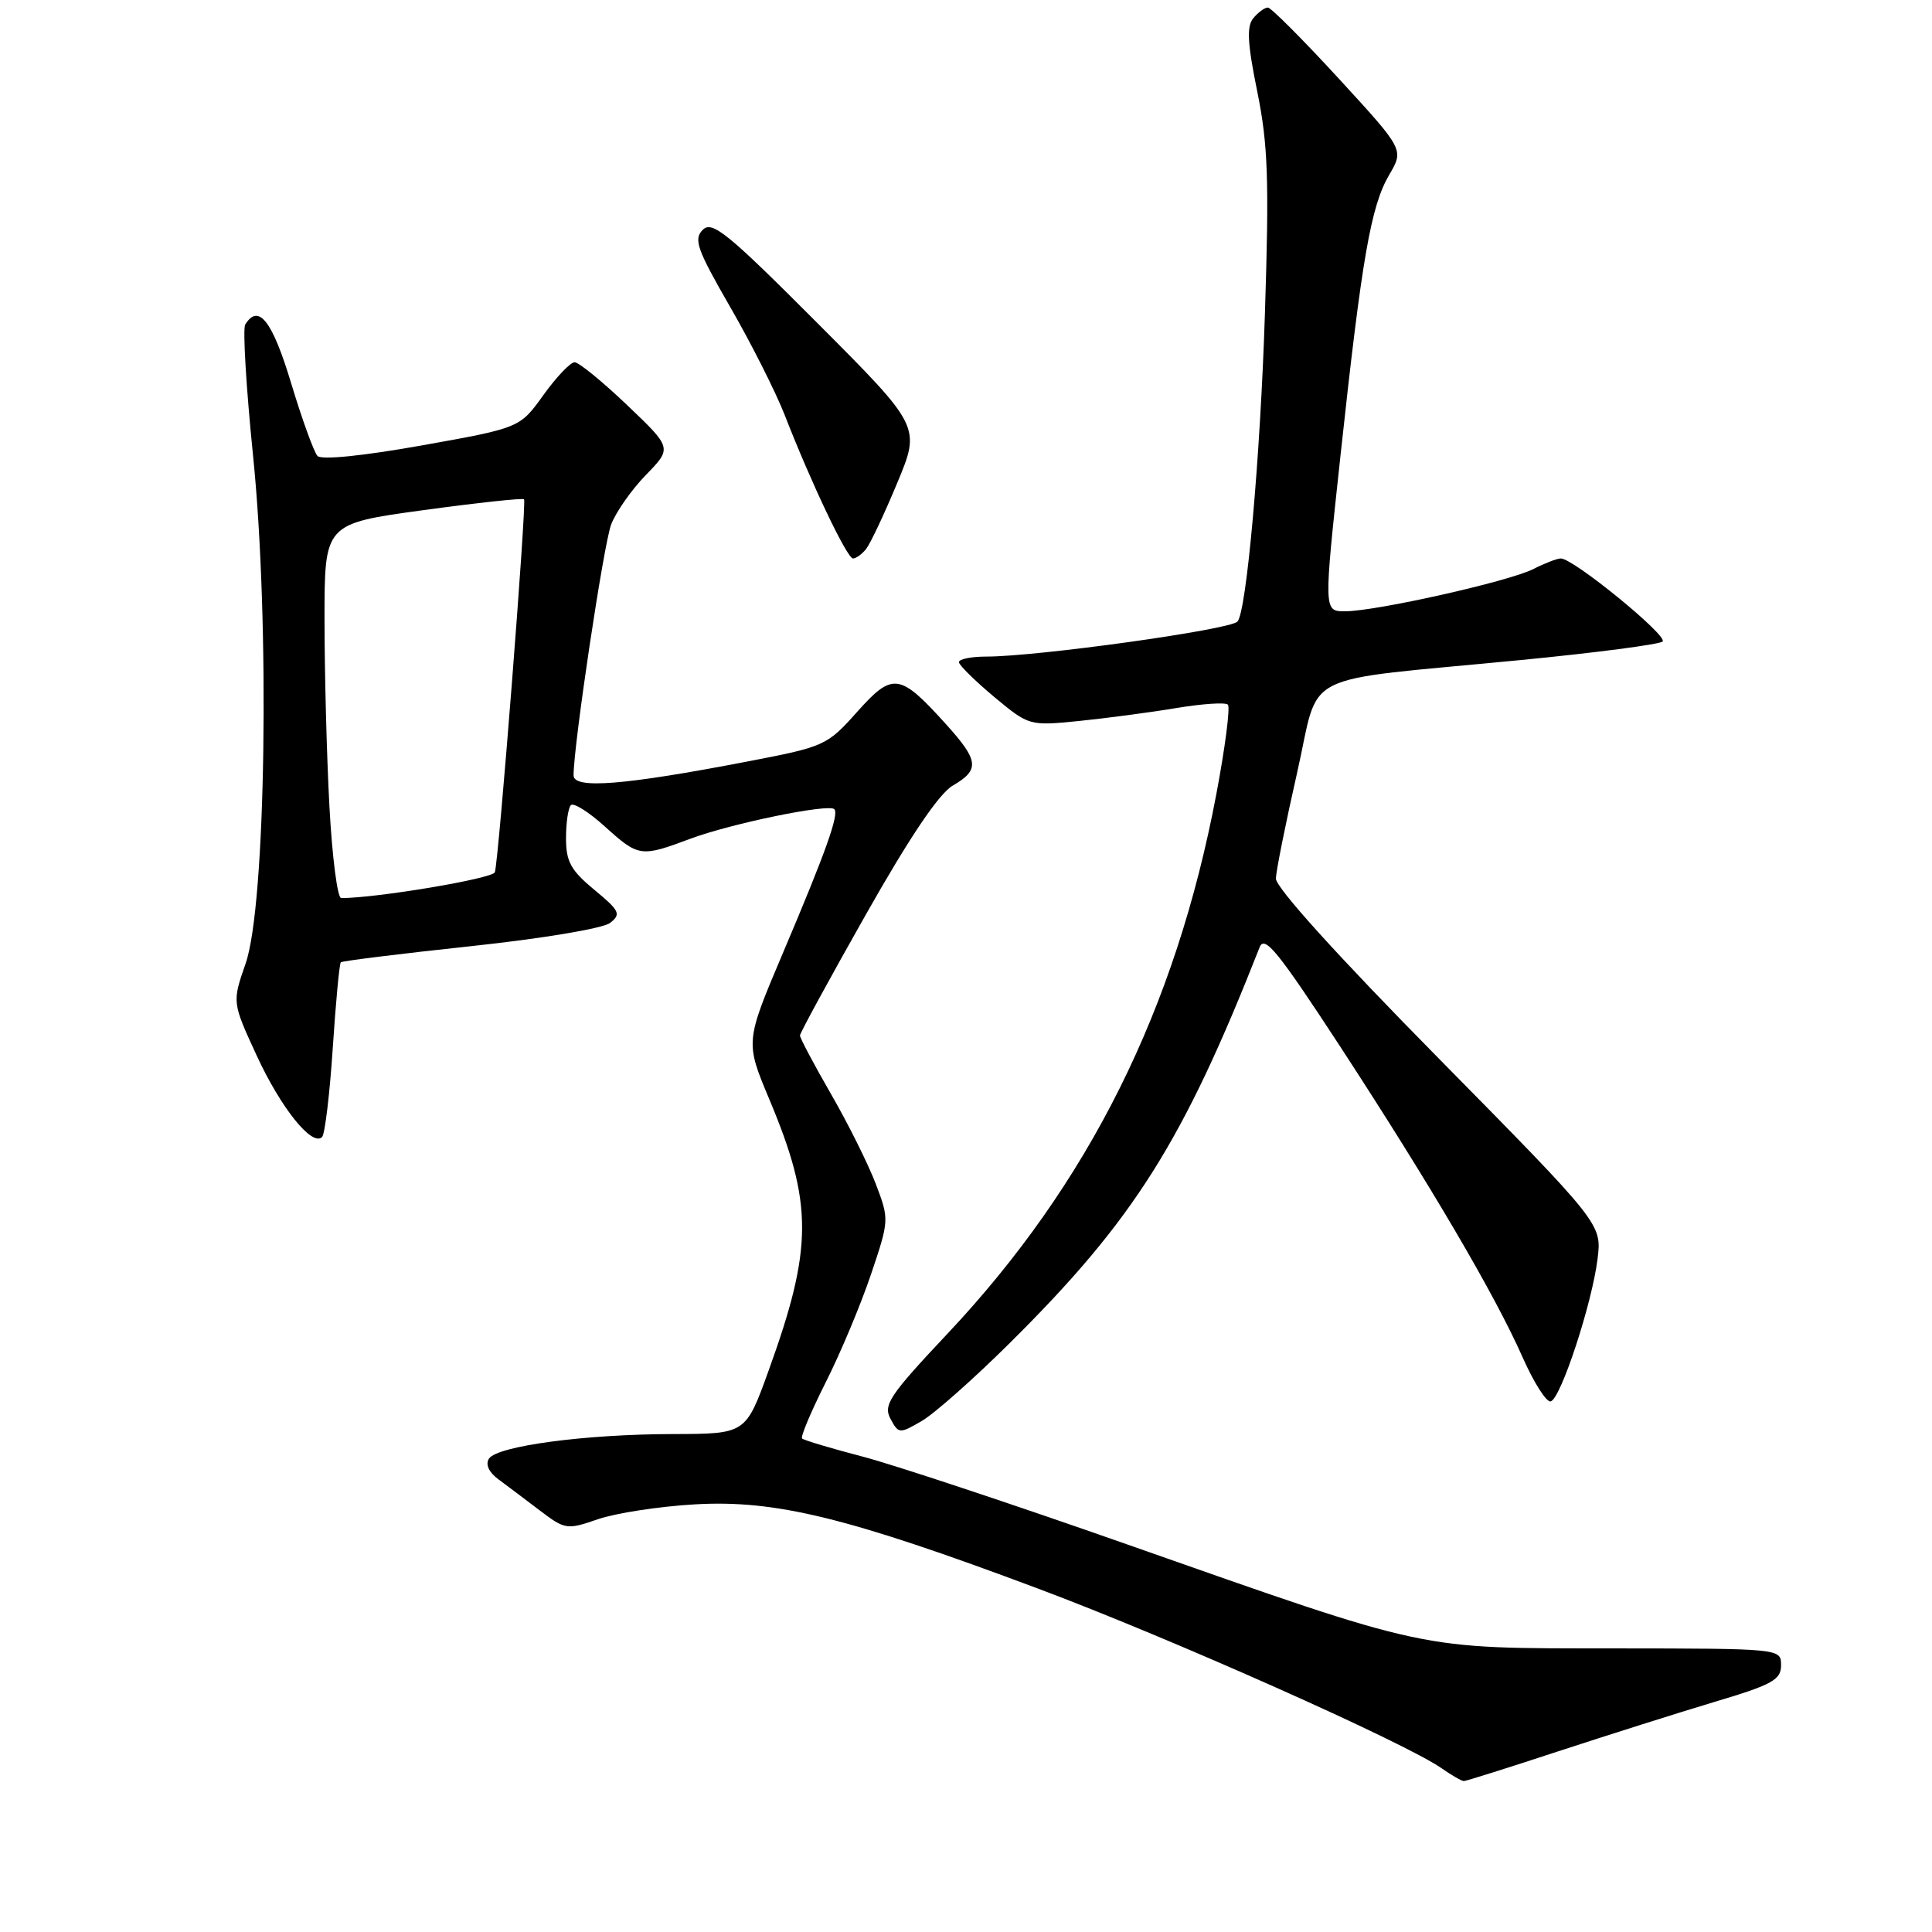 <?xml version="1.0" encoding="UTF-8" standalone="no"?>
<!DOCTYPE svg PUBLIC "-//W3C//DTD SVG 1.1//EN" "http://www.w3.org/Graphics/SVG/1.1/DTD/svg11.dtd" >
<svg xmlns="http://www.w3.org/2000/svg" xmlns:xlink="http://www.w3.org/1999/xlink" version="1.1" viewBox="0 0 256 256">
 <g >
 <path fill="currentColor"
d=" M 206.50 232.05 C 213.10 229.89 222.44 226.93 227.25 225.49 C 234.84 223.23 236.00 222.58 236.00 220.66 C 236.00 218.44 236.00 218.44 213.75 218.42 C 187.55 218.39 189.93 218.90 149.26 204.61 C 134.28 199.34 118.57 194.13 114.35 193.02 C 110.13 191.92 106.50 190.83 106.28 190.61 C 106.05 190.39 107.47 187.03 109.42 183.15 C 111.38 179.27 114.07 172.84 115.41 168.86 C 117.83 161.68 117.84 161.59 116.04 156.86 C 115.04 154.24 112.38 148.89 110.11 144.96 C 107.85 141.04 106.00 137.55 106.00 137.21 C 106.00 136.88 109.94 129.65 114.75 121.15 C 120.56 110.88 124.42 105.16 126.24 104.10 C 129.85 102.00 129.72 100.80 125.34 95.95 C 119.21 89.17 118.30 89.04 113.58 94.32 C 109.59 98.80 109.27 98.94 99.00 100.91 C 82.67 104.05 76.00 104.58 76.00 102.74 C 76.00 98.72 79.98 72.14 80.98 69.50 C 81.61 67.85 83.68 64.89 85.59 62.93 C 89.06 59.36 89.06 59.36 83.10 53.68 C 79.83 50.56 76.69 48.00 76.14 48.00 C 75.58 48.00 73.72 49.96 72.00 52.35 C 68.88 56.70 68.88 56.70 55.90 59.02 C 48.10 60.41 42.59 60.97 42.07 60.42 C 41.60 59.91 40.02 55.56 38.57 50.75 C 36.08 42.49 34.25 40.16 32.49 43.01 C 32.15 43.57 32.62 51.38 33.53 60.37 C 35.78 82.45 35.23 119.95 32.55 127.66 C 30.76 132.81 30.76 132.81 34.00 139.84 C 37.21 146.81 41.36 151.98 42.68 150.66 C 43.05 150.28 43.69 144.99 44.09 138.91 C 44.49 132.82 44.97 127.69 45.16 127.51 C 45.35 127.33 53.08 126.37 62.34 125.38 C 71.90 124.36 79.91 123.02 80.84 122.29 C 82.33 121.13 82.12 120.69 78.75 117.90 C 75.64 115.33 75.00 114.17 75.00 111.07 C 75.00 109.01 75.29 107.04 75.65 106.68 C 76.01 106.33 78.03 107.60 80.15 109.52 C 84.63 113.56 84.89 113.60 91.50 111.13 C 96.89 109.12 109.80 106.46 110.55 107.22 C 111.21 107.88 109.42 112.90 103.74 126.28 C 98.75 138.05 98.75 138.05 101.92 145.62 C 107.76 159.52 107.74 165.32 101.82 181.68 C 98.81 190.00 98.81 190.00 89.16 190.02 C 77.51 190.04 65.88 191.60 64.79 193.28 C 64.30 194.03 64.77 195.08 66.02 196.00 C 67.13 196.82 69.61 198.69 71.52 200.14 C 74.88 202.69 75.12 202.73 79.24 201.30 C 81.58 200.50 87.32 199.61 92.00 199.34 C 102.72 198.70 112.36 201.06 137.58 210.51 C 155.00 217.03 186.20 230.92 191.04 234.32 C 192.36 235.24 193.68 236.00 193.97 236.00 C 194.26 236.00 199.90 234.22 206.50 232.05 Z  M 133.86 177.90 C 150.26 161.62 156.77 151.29 166.91 125.51 C 167.56 123.86 169.38 126.12 177.60 138.70 C 189.61 157.12 198.08 171.55 201.74 179.82 C 203.25 183.23 204.93 185.87 205.49 185.69 C 206.83 185.27 210.95 172.73 211.68 166.84 C 212.26 162.19 212.26 162.19 190.63 140.24 C 177.20 126.62 169.02 117.58 169.06 116.40 C 169.10 115.36 170.35 109.10 171.85 102.50 C 175.02 88.58 171.45 90.39 201.50 87.46 C 211.40 86.50 219.86 85.39 220.30 85.01 C 221.10 84.30 208.50 74.00 206.82 74.00 C 206.31 74.00 204.69 74.63 203.20 75.39 C 200.04 77.02 182.32 81.00 178.21 81.00 C 175.39 81.00 175.39 81.00 177.63 60.29 C 180.46 34.13 181.64 27.33 184.08 23.16 C 186.04 19.83 186.04 19.83 177.39 10.41 C 172.64 5.24 168.41 1.00 168.00 1.00 C 167.58 1.00 166.72 1.63 166.07 2.41 C 165.17 3.50 165.29 5.74 166.60 12.16 C 168.02 19.18 168.18 23.83 167.61 41.50 C 167.01 60.48 165.16 81.19 163.96 82.37 C 162.86 83.46 137.44 87.00 130.70 87.00 C 128.66 87.00 127.03 87.34 127.06 87.75 C 127.10 88.16 129.21 90.23 131.74 92.35 C 136.34 96.17 136.40 96.19 142.93 95.54 C 146.54 95.17 152.34 94.41 155.80 93.83 C 159.27 93.25 162.38 93.04 162.70 93.37 C 163.03 93.70 162.34 99.04 161.17 105.23 C 155.78 133.75 144.27 156.83 125.52 176.75 C 117.87 184.88 117.01 186.16 117.99 187.99 C 119.07 190.00 119.18 190.01 122.15 188.28 C 123.83 187.30 129.10 182.63 133.86 177.90 Z  M 114.76 72.75 C 115.31 72.06 117.17 68.13 118.88 64.01 C 122.00 56.53 122.00 56.53 108.28 42.78 C 96.37 30.84 94.36 29.21 93.12 30.45 C 91.87 31.70 92.36 33.05 96.76 40.69 C 99.56 45.54 102.80 51.98 103.98 55.00 C 107.48 64.00 112.24 74.00 113.03 74.00 C 113.43 74.00 114.21 73.44 114.76 72.75 Z  M 43.65 106.84 C 43.29 100.16 43.00 88.99 43.00 82.04 C 43.00 69.39 43.00 69.39 56.08 67.60 C 63.27 66.62 69.28 65.97 69.44 66.16 C 69.80 66.58 66.08 114.10 65.57 115.58 C 65.28 116.42 49.90 119.00 45.21 119.00 C 44.71 119.00 44.01 113.53 43.65 106.84 Z "/>
</g>
</svg>
